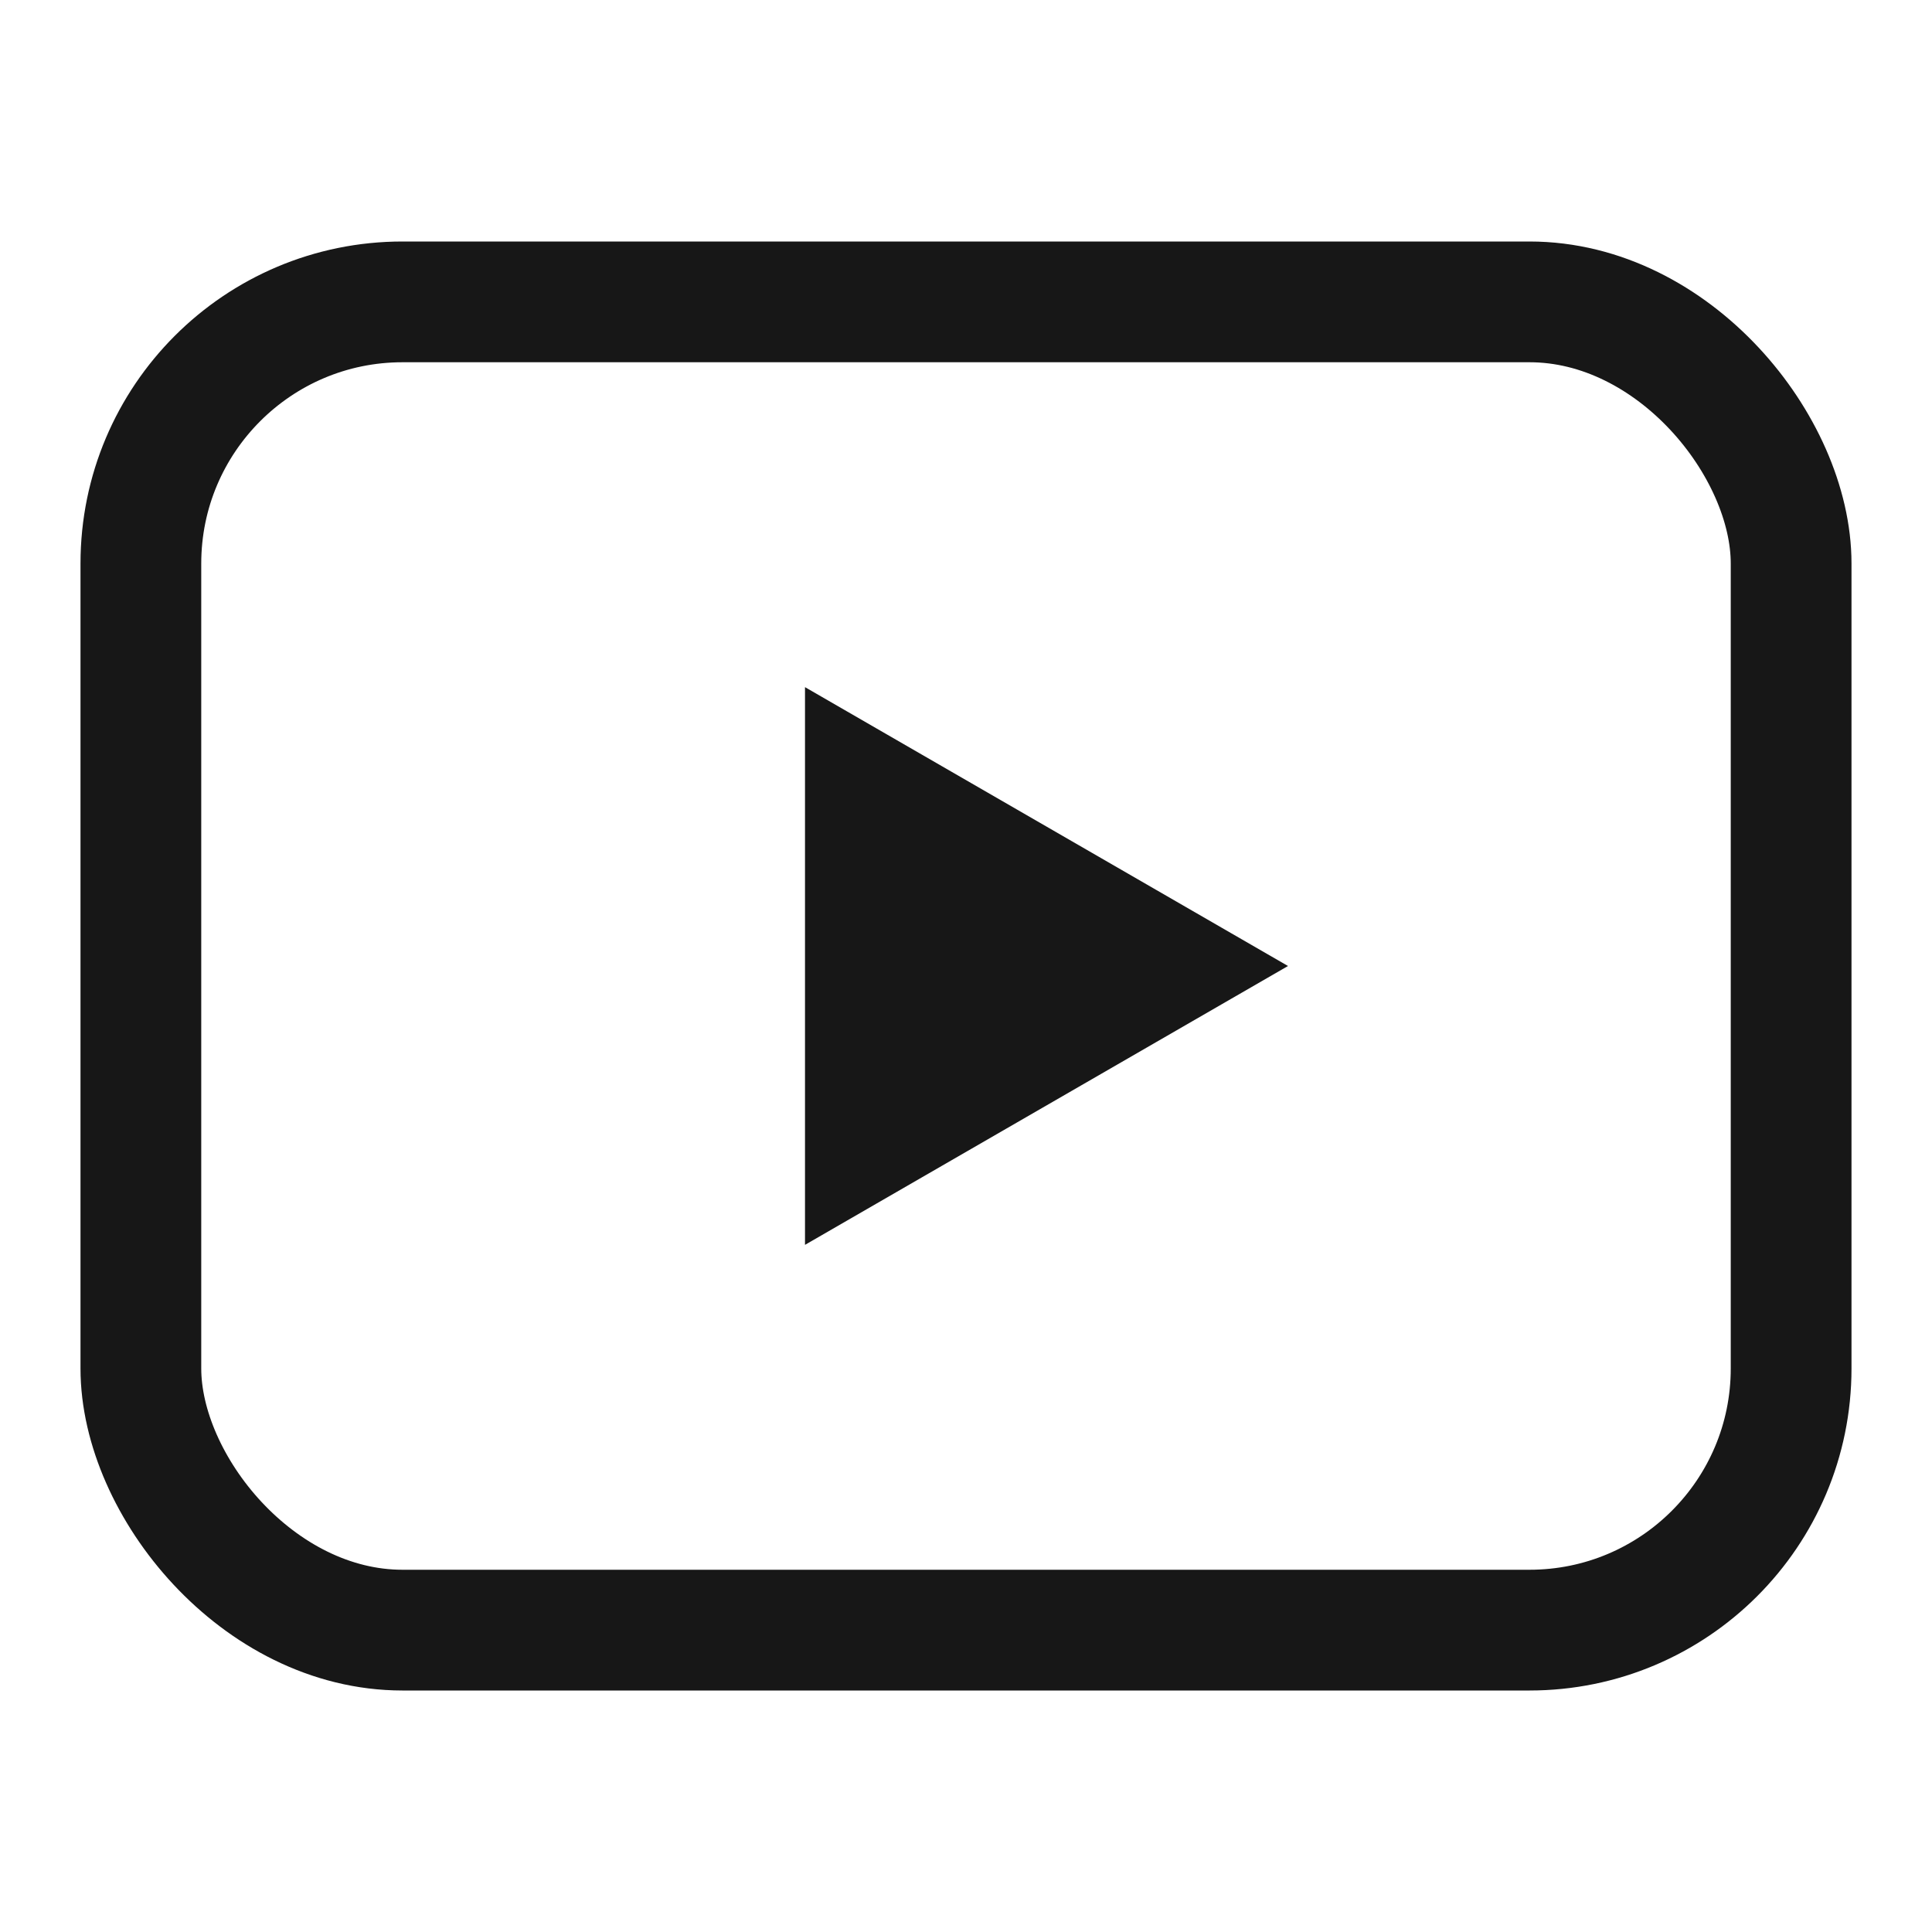 <svg width="24" height="24" viewBox="0 0 24 24" fill="none" xmlns="http://www.w3.org/2000/svg">
<rect x="1.75" y="3.75" width="20.5" height="16.5" rx="3.25" stroke="#171717" stroke-width="1.5"/>
<path d="M16 12L10 15.464L10 8.536L16 12Z" fill="#171717"/>
</svg>
